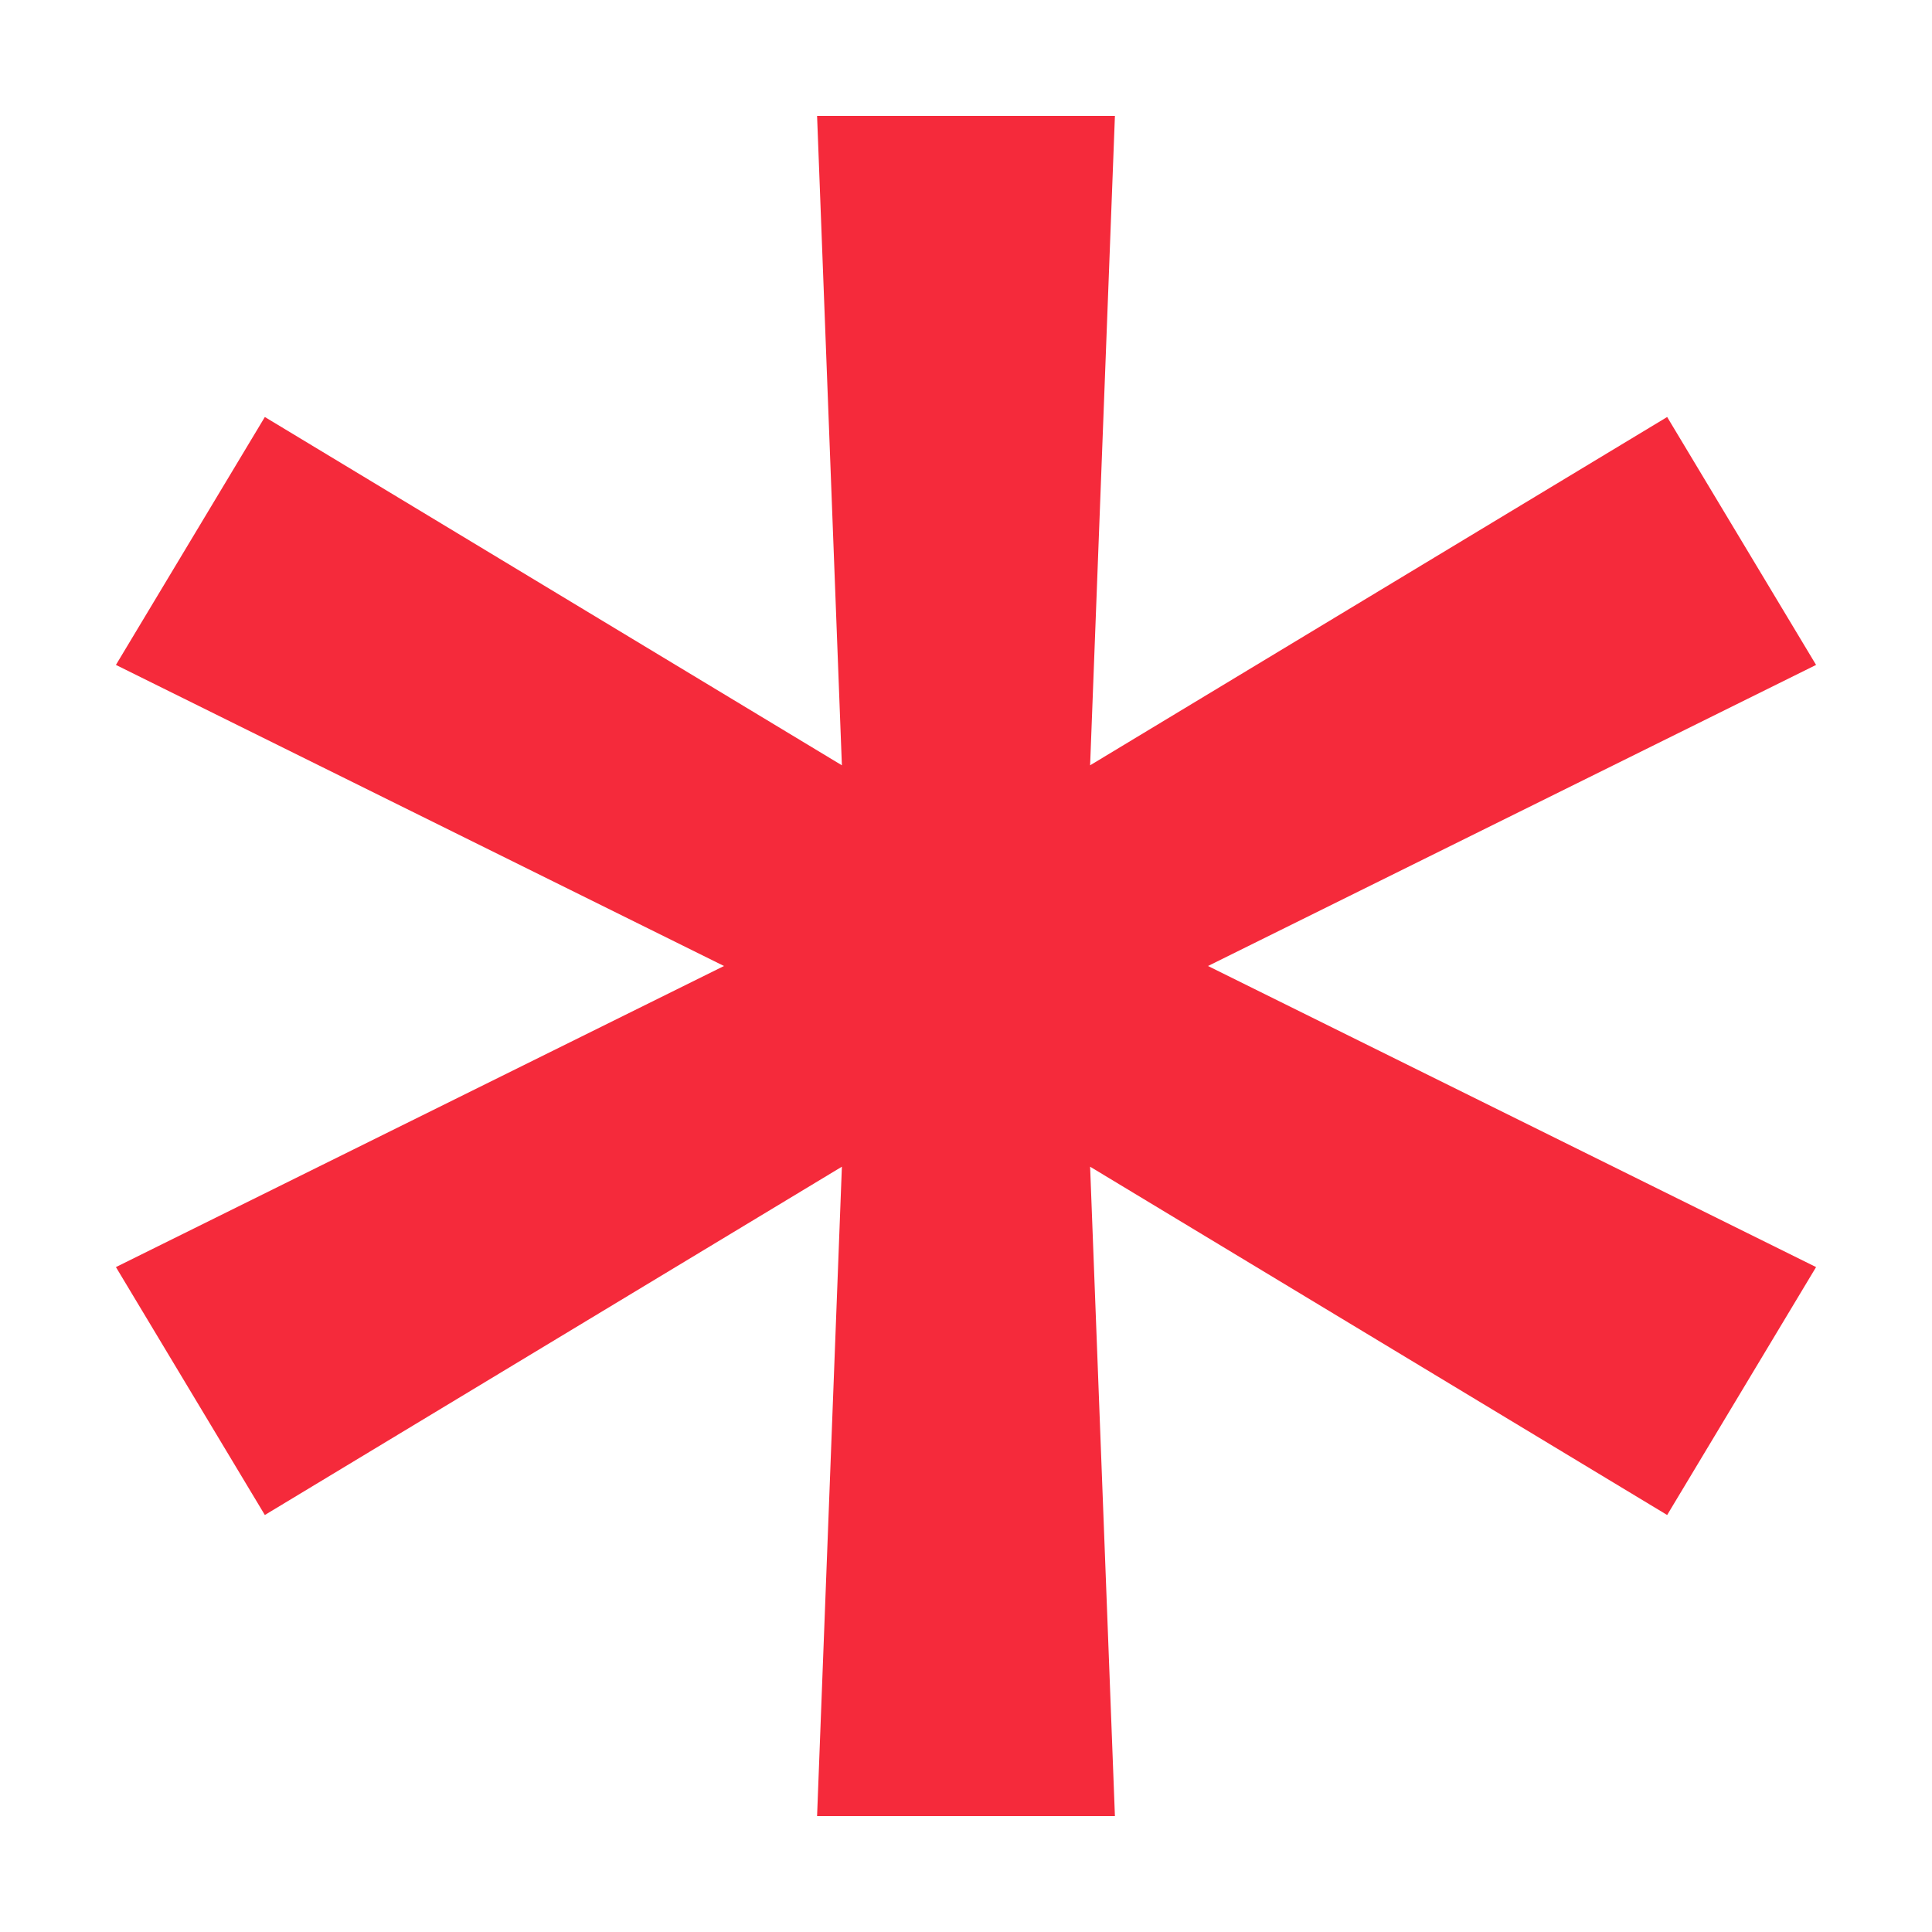 <svg width="50" height="50" viewBox="0 0 50 50" fill="none" xmlns="http://www.w3.org/2000/svg">
<path d="M21.146 47L21.788 30.194L6.854 39.208L3 32.792L18.737 25L3 17.208L6.854 10.792L21.788 19.806L21.146 3H28.854L28.212 19.806L43.146 10.792L47 17.208L31.263 25L47 32.792L43.146 39.208L28.212 30.194L28.854 47H21.146Z" fill="#F52A3B"/>
</svg>
